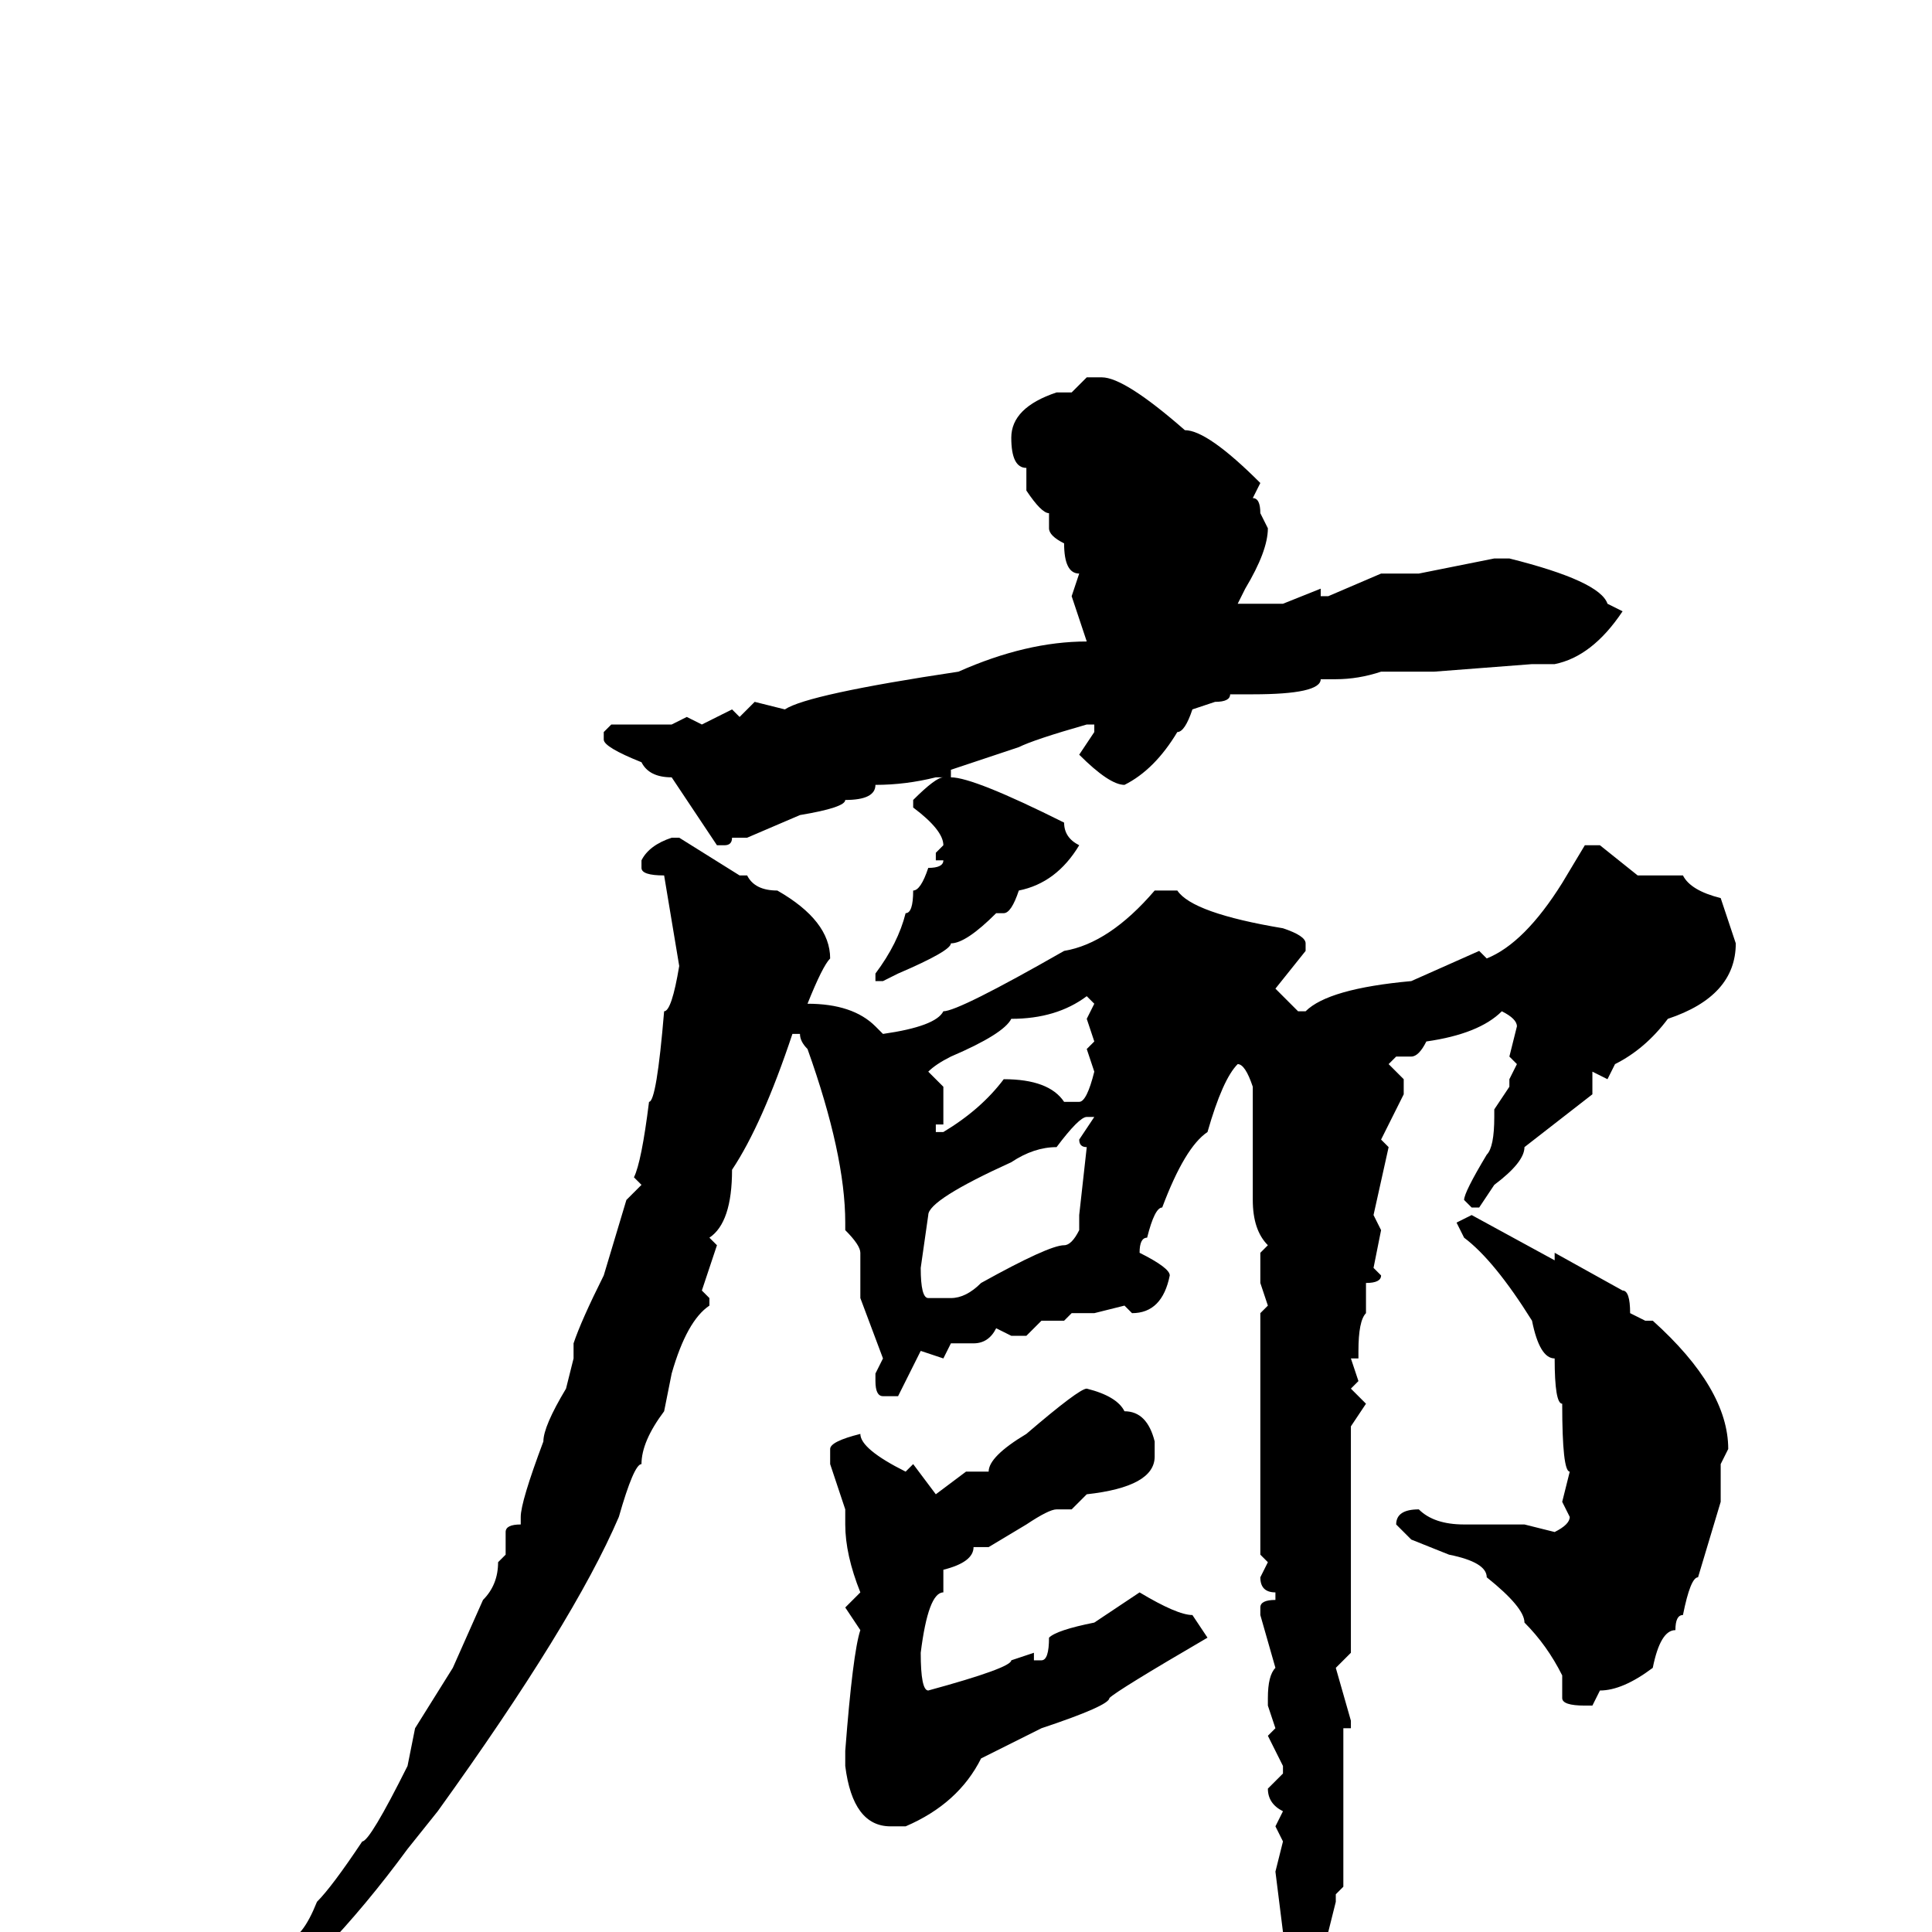 <svg xmlns="http://www.w3.org/2000/svg" viewBox="0 -256 256 256">
	<path fill="#000000" d="M144 -206H146Q149 -206 157 -199Q160 -199 167 -192L166 -190Q167 -190 167 -188L168 -186Q168 -183 165 -178L164 -176H165H168H170L175 -178V-177H176L183 -180H188L198 -182H200Q212 -179 213 -176L215 -175Q211 -169 206 -168H203L190 -167H187H185H183Q180 -166 177 -166H175Q175 -164 166 -164H163Q163 -163 161 -163L158 -162Q157 -159 156 -159Q153 -154 149 -152Q147 -152 143 -156L145 -159V-160H144Q137 -158 135 -157L126 -154V-153Q129 -153 141 -147Q141 -145 143 -144Q140 -139 135 -138Q134 -135 133 -135H132Q128 -131 126 -131Q126 -130 119 -127L117 -126H116V-127Q119 -131 120 -135Q121 -135 121 -138Q122 -138 123 -141Q125 -141 125 -142H124V-143L125 -144Q125 -146 121 -149V-150Q124 -153 125 -153H124Q120 -152 116 -152Q116 -150 112 -150Q112 -149 106 -148L99 -145H98H97Q97 -144 96 -144H95L89 -153Q86 -153 85 -155Q80 -157 80 -158V-159L81 -160H85H87H89L91 -161L93 -160L97 -162L98 -161L100 -163L104 -162Q107 -164 127 -167Q136 -171 144 -171L142 -177L143 -180Q141 -180 141 -184Q139 -185 139 -186V-188Q138 -188 136 -191V-194Q134 -194 134 -198Q134 -202 140 -204H142ZM89 -145H90L98 -140H99Q100 -138 103 -138Q110 -134 110 -129Q109 -128 107 -123Q113 -123 116 -120L117 -119Q124 -120 125 -122Q127 -122 141 -130Q147 -131 153 -138H156Q158 -135 170 -133Q173 -132 173 -131V-130L169 -125L172 -122H173Q176 -125 187 -126L196 -130L197 -129Q202 -131 207 -139L210 -144H212L217 -140H223Q224 -138 228 -137L230 -131Q230 -124 221 -121Q218 -117 214 -115L213 -113L211 -114V-111L202 -104Q202 -102 198 -99L196 -96H195L194 -97Q194 -98 197 -103Q198 -104 198 -108V-109L200 -112V-113L201 -115L200 -116L201 -120Q201 -121 199 -122Q196 -119 189 -118Q188 -116 187 -116H185L184 -115L186 -113V-111L183 -105L184 -104L182 -95L183 -93L182 -88L183 -87Q183 -86 181 -86V-82Q180 -81 180 -77V-76H179L180 -73L179 -72L181 -70L179 -67V-62Q179 -55 179 -51V-50V-43V-37L177 -35L179 -28V-27H178V-21V-13V-9V-6L177 -5V-4L176 0L177 2L172 30H171L170 29V18V11V3V0L169 -8L170 -12L169 -14L170 -16Q168 -17 168 -19L170 -21V-22L168 -26L169 -27L168 -30V-31Q168 -34 169 -35L167 -42V-43Q167 -44 169 -44V-45Q167 -45 167 -47L168 -49L167 -50V-53V-58V-60V-65V-69V-72V-76V-82L168 -83L167 -86V-90L168 -91Q166 -93 166 -97V-102V-107V-112Q165 -115 164 -115Q162 -113 160 -106Q157 -104 154 -96Q153 -96 152 -92Q151 -92 151 -90Q155 -88 155 -87Q154 -82 150 -82L149 -83L145 -82H142L141 -81H139H138L136 -79H134L132 -80Q131 -78 129 -78H126L125 -76L122 -77L119 -71H117Q116 -71 116 -73V-74L117 -76L114 -84V-90Q114 -91 112 -93V-94Q112 -103 107 -117Q106 -118 106 -119H105Q101 -107 97 -101Q97 -94 94 -92L95 -91L93 -85L94 -84V-83Q91 -81 89 -74L88 -69Q85 -65 85 -62Q84 -62 82 -55Q76 -41 58 -16L54 -11Q43 4 31 13L26 14V13L32 8Q34 7 38 1Q40 1 42 -4Q44 -6 48 -12Q49 -12 54 -22L55 -27L60 -35L64 -44Q66 -46 66 -49L67 -50V-53Q67 -54 69 -54V-55Q69 -57 72 -65Q72 -67 75 -72L76 -76V-78Q77 -81 80 -87L83 -97L85 -99L84 -100Q85 -102 86 -110Q87 -110 88 -122Q89 -122 90 -128L88 -140Q85 -140 85 -141V-142Q86 -144 89 -145ZM123 -114L125 -112V-107H124V-106H125Q130 -109 133 -113Q139 -113 141 -110H143Q144 -110 145 -114L144 -117L145 -118L144 -121L145 -123L144 -124Q140 -121 134 -121Q133 -119 126 -116Q124 -115 123 -114ZM122 -88Q122 -84 123 -84H126Q128 -84 130 -86Q139 -91 141 -91Q142 -91 143 -93V-95L144 -104Q143 -104 143 -105L145 -108H144Q143 -108 140 -104Q137 -104 134 -102Q123 -97 123 -95ZM195 -95L206 -89V-90L215 -85Q216 -85 216 -82L218 -81H219Q229 -72 229 -64L228 -62V-57L225 -47Q224 -47 223 -42Q222 -42 222 -40Q220 -40 219 -35Q215 -32 212 -32L211 -30H210Q207 -30 207 -31V-34Q205 -38 202 -41Q202 -43 197 -47Q197 -49 192 -50L187 -52L185 -54Q185 -56 188 -56Q190 -54 194 -54H202L206 -53Q208 -54 208 -55L207 -57L208 -61Q207 -61 207 -70Q206 -70 206 -76Q204 -76 203 -81Q198 -89 194 -92L193 -94ZM144 -72Q148 -71 149 -69Q152 -69 153 -65V-63Q153 -59 144 -58L142 -56H140Q139 -56 136 -54L131 -51H129Q129 -49 125 -48V-45Q123 -45 122 -37Q122 -32 123 -32Q134 -35 134 -36L137 -37V-36H138Q139 -36 139 -39Q140 -40 145 -41L151 -45Q156 -42 158 -42L160 -39Q148 -32 147 -31Q147 -30 138 -27L130 -23Q127 -17 120 -14H118Q113 -14 112 -22V-23V-24Q113 -37 114 -40L112 -43L114 -45Q112 -50 112 -54V-56L110 -62V-64Q110 -65 114 -66Q114 -64 120 -61L121 -62L124 -58L128 -61H131Q131 -63 136 -66Q143 -72 144 -72Z"/>
</svg>